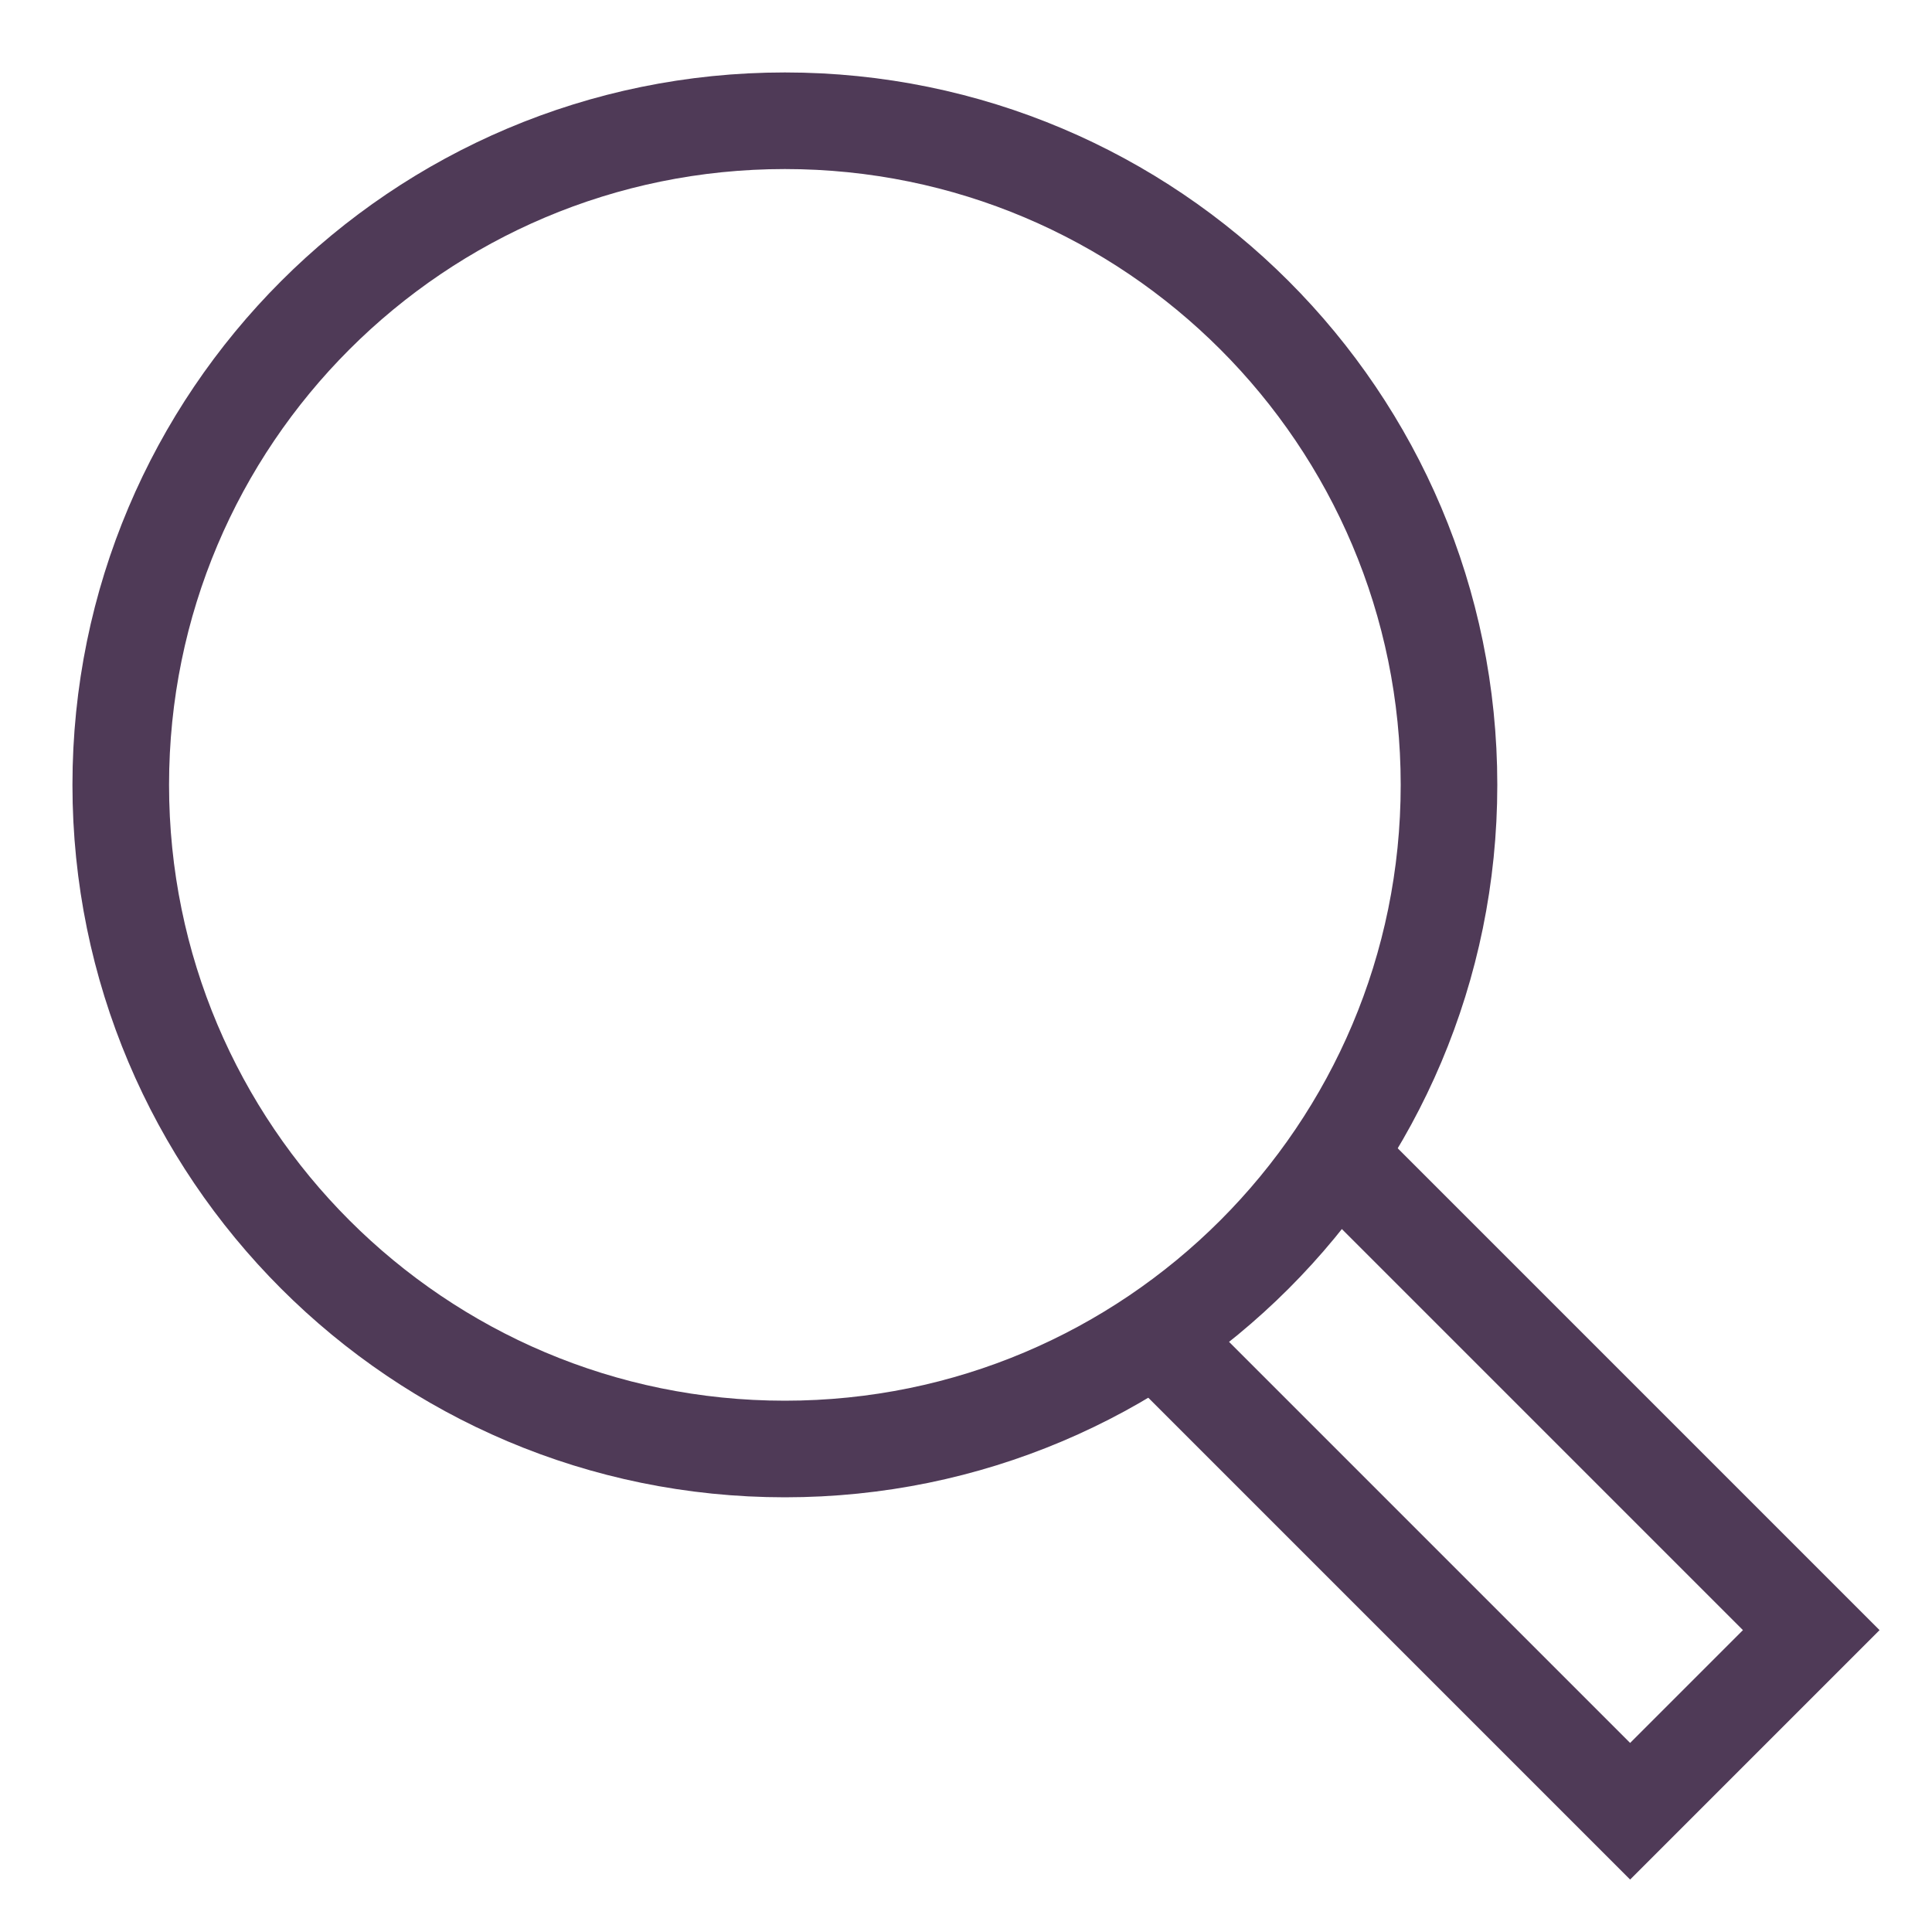 <svg width="20" height="20" viewBox="0 0 20 20" fill="none" xmlns="http://www.w3.org/2000/svg">
<path d="M13.832 11.957L18.75 16.875L16.875 18.75L11.957 13.832" stroke="#4F3A57" stroke-miterlimit="10"/>
<path d="M8.125 15C11.922 15 15 11.922 15 8.125C15 4.328 11.922 1.25 8.125 1.25C4.328 1.25 1.25 4.328 1.25 8.125C1.25 11.922 4.328 15 8.125 15Z" stroke="#4F3A57" stroke-miterlimit="10" stroke-linecap="square"/>
</svg>
